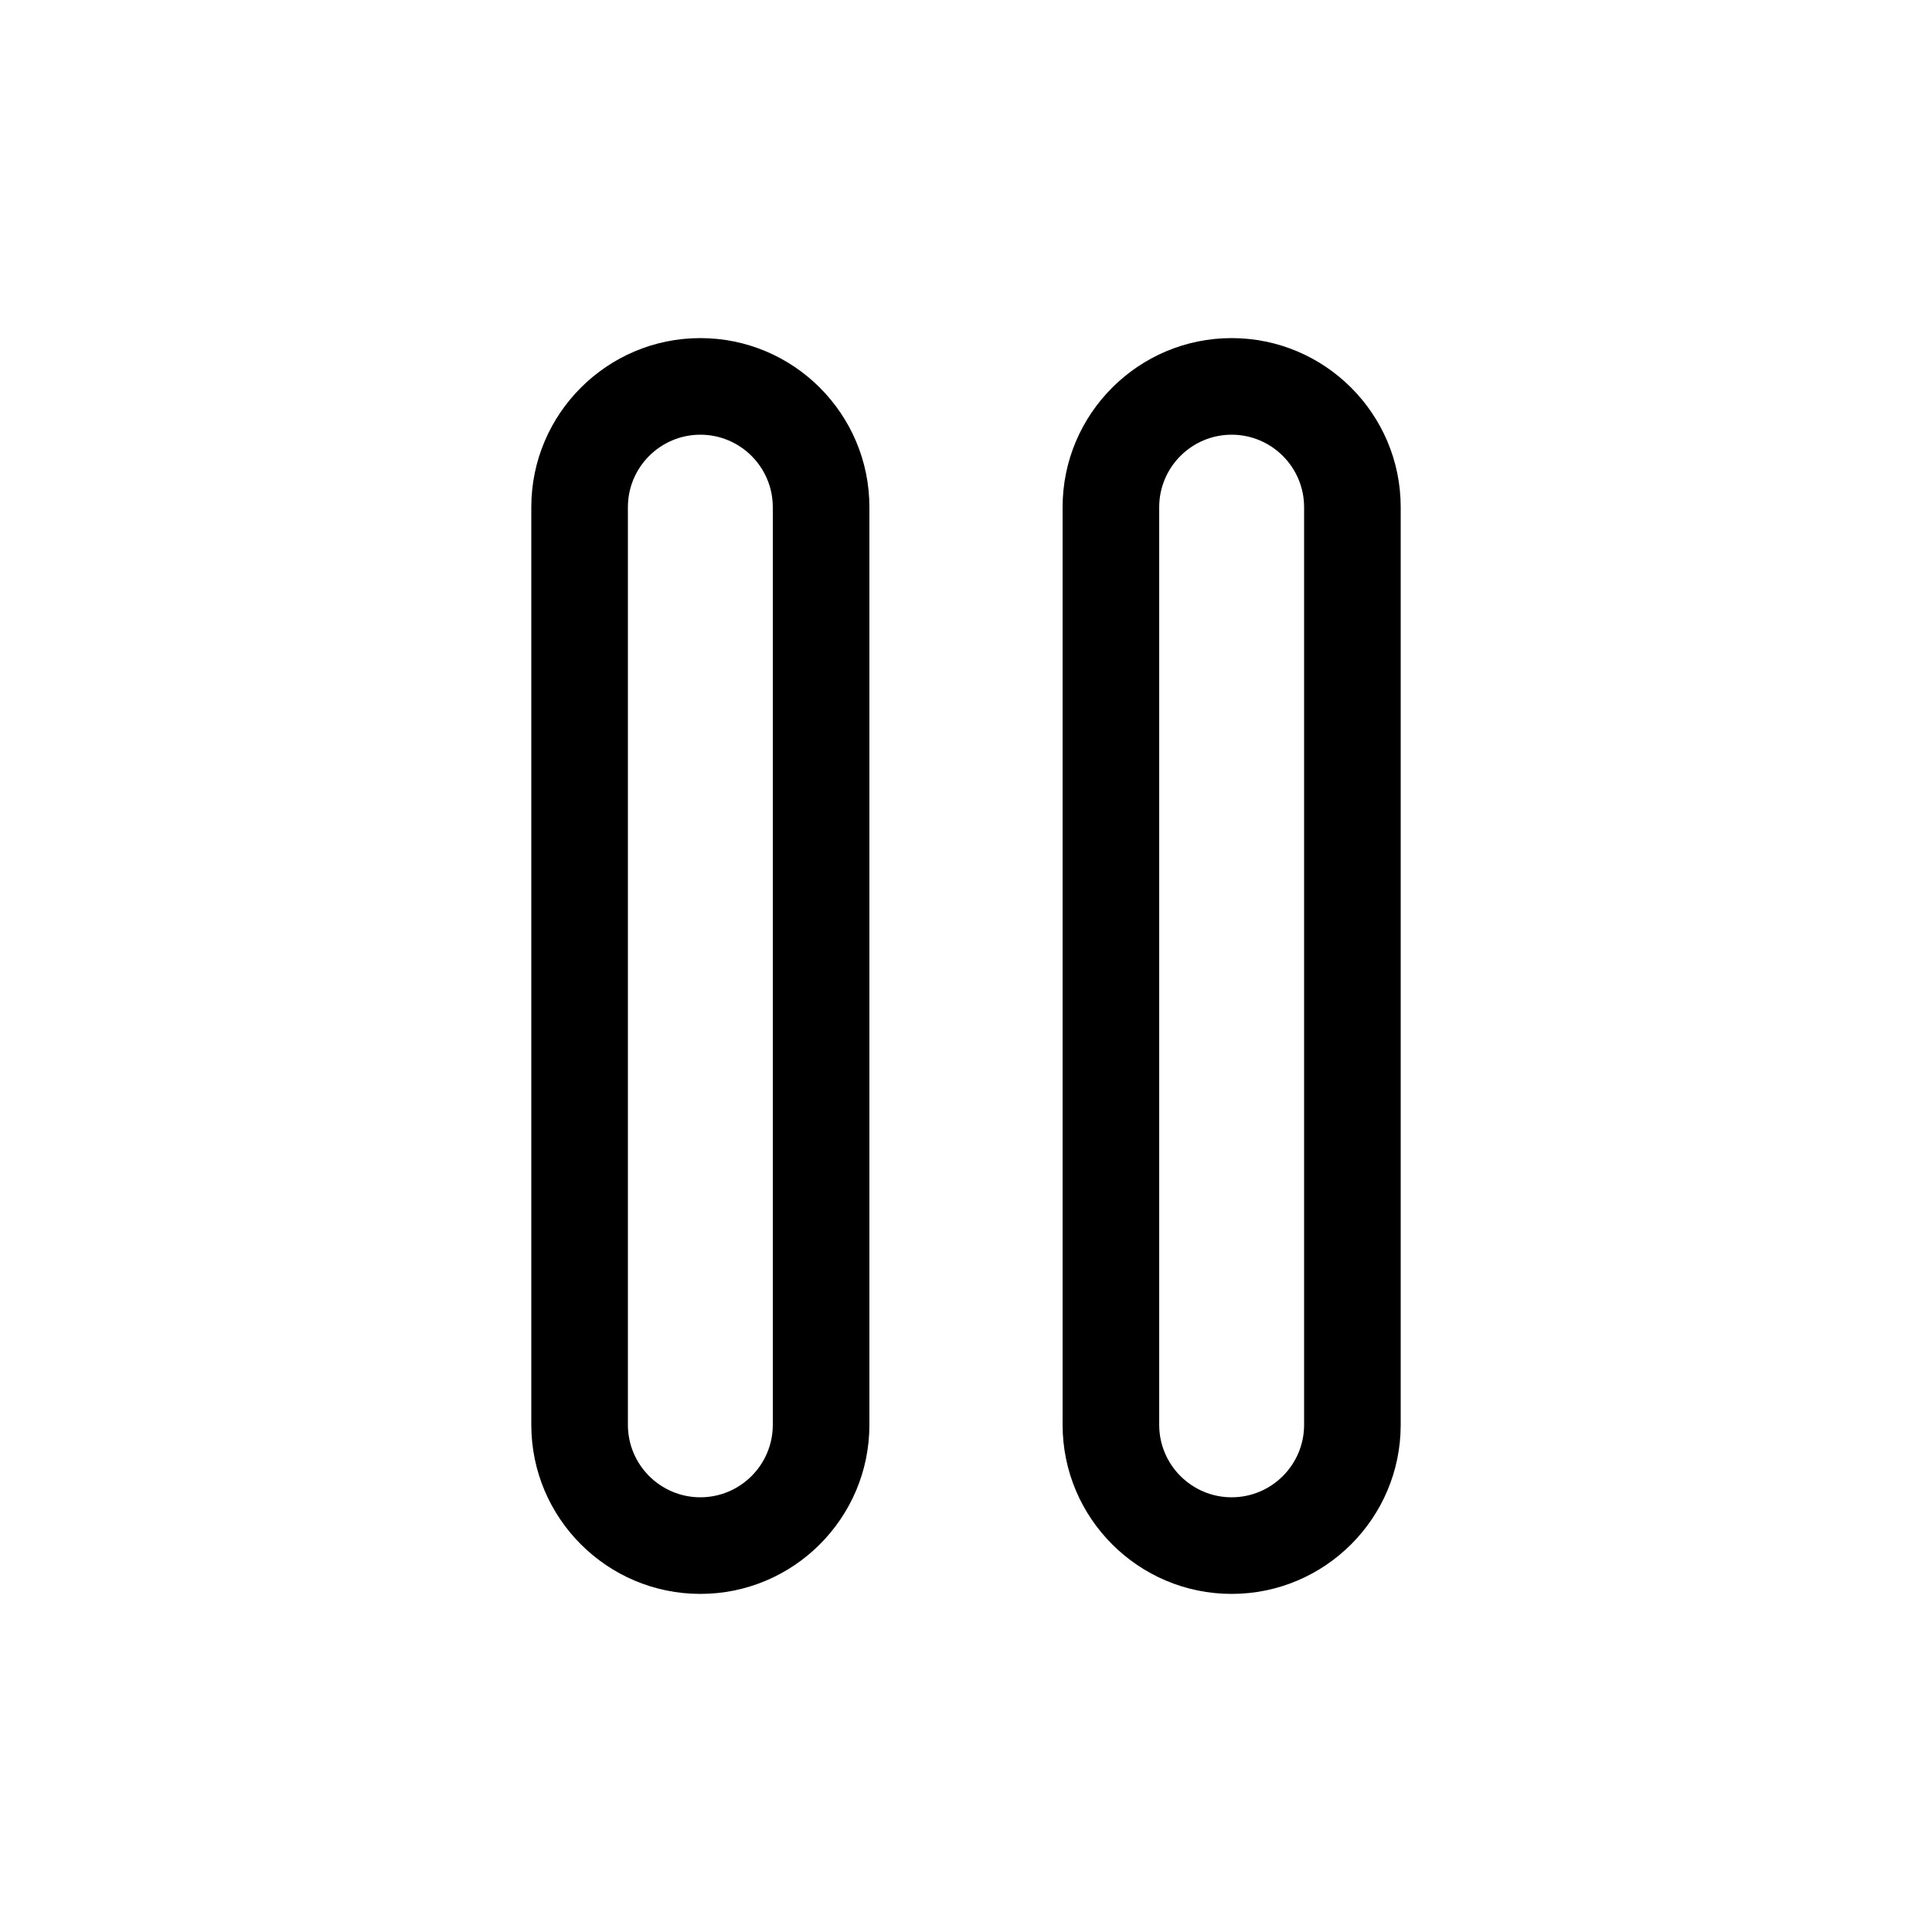 <?xml version="1.0" encoding="utf-8"?>
<!-- Generator: Adobe Illustrator 22.0.1, SVG Export Plug-In . SVG Version: 6.00 Build 0)  -->
<svg version="1.1" id="Layer_1" xmlns="http://www.w3.org/2000/svg" xmlns:xlink="http://www.w3.org/1999/xlink" x="0px" y="0px"
	 viewBox="0 0 40 40" style="enable-background:new 0 0 40 40;" xml:space="preserve">
<g>
	<path d="M14.5,33c-1.93,0-3.5-1.57-3.5-3.5v-19C11,8.57,12.57,7,14.5,7S18,8.57,18,10.5v19
		C18,31.43,16.43,33,14.5,33z M14.5,9C13.673,9,13,9.673,13,10.5v19c0,0.827,0.673,1.5,1.5,1.5s1.5-0.673,1.5-1.5v-19
		C16,9.673,15.327,9,14.5,9z"/>
	<path d="M25.5,33c-1.93,0-3.5-1.57-3.5-3.5v-19C22,8.57,23.57,7,25.5,7S29,8.57,29,10.5v19
		C29,31.43,27.43,33,25.5,33z M25.5,9C24.673,9,24,9.673,24,10.5v19c0,0.827,0.673,1.5,1.5,1.5s1.5-0.673,1.5-1.5v-19
		C27,9.673,26.327,9,25.5,9z"/>
</g>
</svg>
